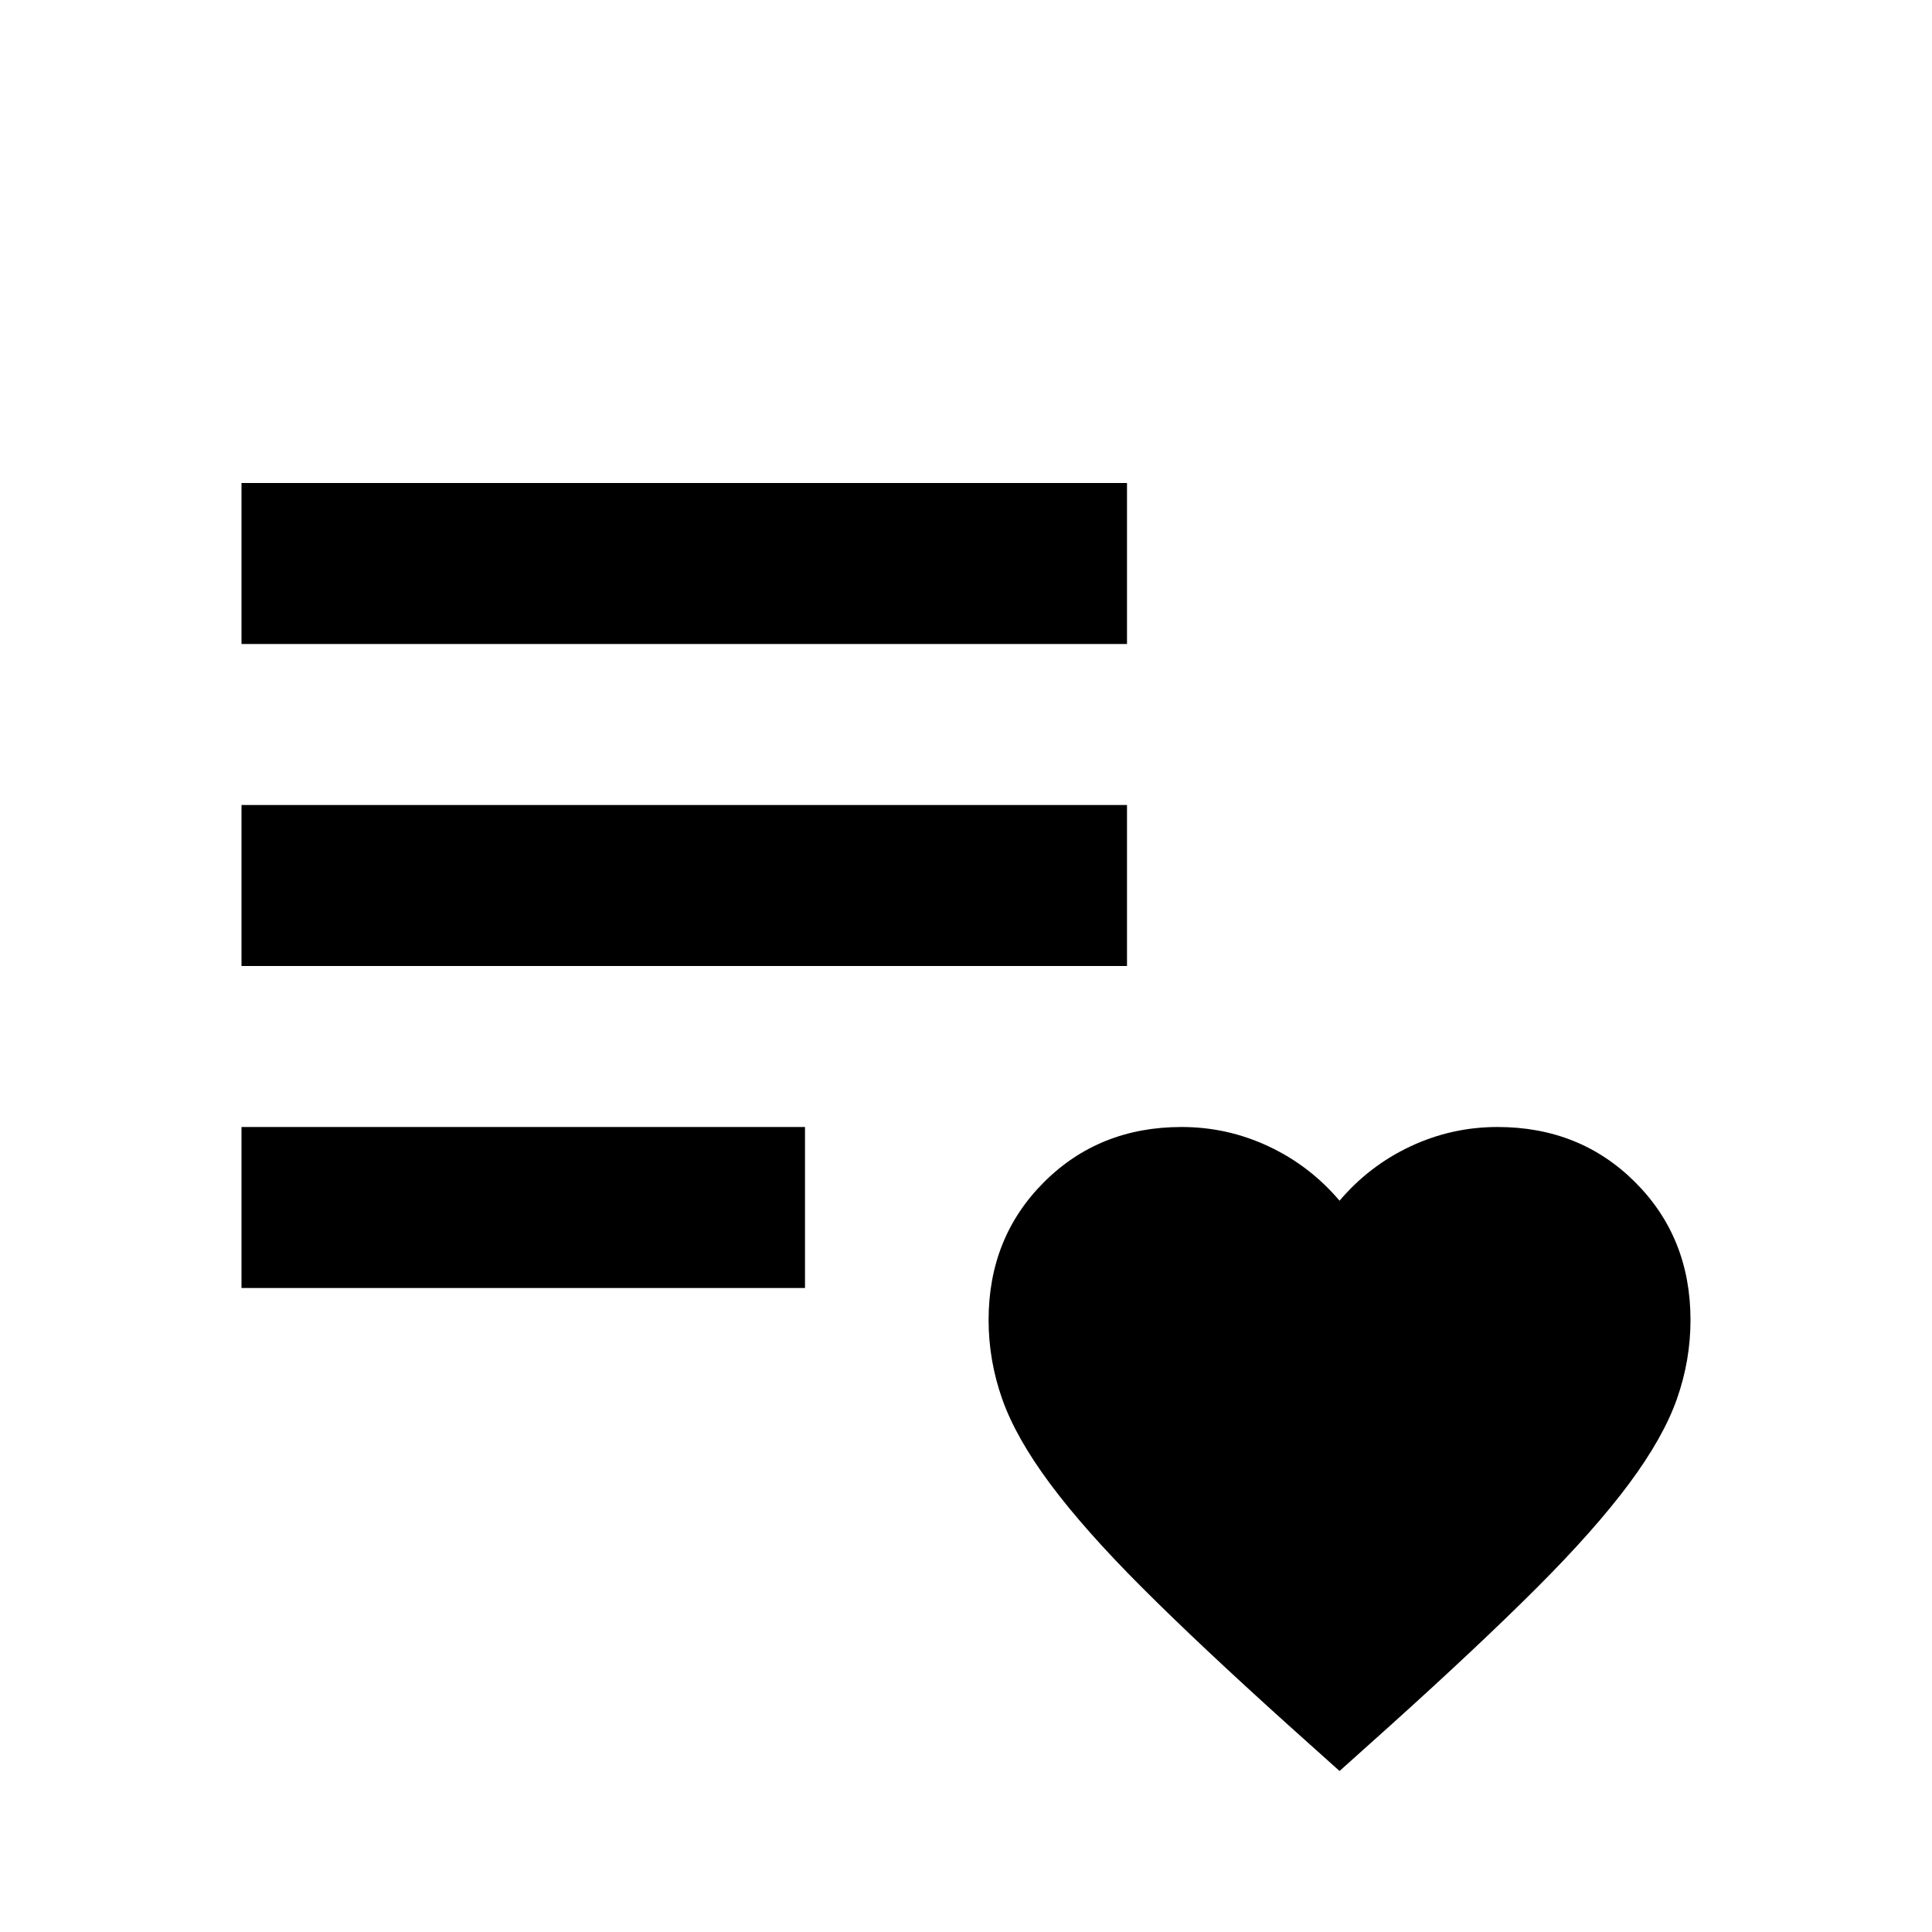 <?xml version="1.0" encoding="UTF-8" standalone="no"?>
<svg
   height="24"
   viewBox="0 -960 960 960"
   width="24"
   version="1.1"
   id="svg1"
   sodipodi:docname="playlist_remove_FILL0_wght400_GRAD0_opsz24.svg"
   xml:space="preserve"
   inkscape:version="1.3.2 (091e20ef0f, 2023-11-25)"
   xmlns:inkscape="http://www.inkscape.org/namespaces/inkscape"
   xmlns:sodipodi="http://sodipodi.sourceforge.net/DTD/sodipodi-0.dtd"
   xmlns="http://www.w3.org/2000/svg"
   xmlns:svg="http://www.w3.org/2000/svg"><defs
     id="defs1" /><sodipodi:namedview
     id="namedview1"
     pagecolor="#ffffff"
     bordercolor="#000000"
     borderopacity="0.25"
     inkscape:showpageshadow="2"
     inkscape:pageopacity="0.0"
     inkscape:pagecheckerboard="0"
     inkscape:deskcolor="#d1d1d1"
     inkscape:zoom="11.213473"
     inkscape:cx="3.2996021"
     inkscape:cy="12.618748"
     inkscape:window-width="1366"
     inkscape:window-height="739"
     inkscape:window-x="0"
     inkscape:window-y="0"
     inkscape:window-maximized="1"
     inkscape:current-layer="svg1" /><path
     d="m 120,-320 v -80 h 280 v 80 z m 0,-160 v -80 h 440 v 80 z m 0,-160 v -80 h 440 v 80 z"
     id="path1"
     sodipodi:nodetypes="ccccccccccccccc" /><path
     d="m 665.613,-80 -25.286,-22.67 q -44.033,-39.673 -72.807,-68.447 -28.774,-28.774 -45.777,-51.662 -17.003,-22.888 -23.76,-42.071 -6.757,-19.183 -6.757,-39.237 0,-40.981 27.466,-68.447 Q 546.158,-400 587.139,-400 q 22.67,0 43.161,9.591 20.49,9.591 35.313,27.03 14.823,-17.439 35.313,-27.03 Q 721.417,-400 744.087,-400 q 40.981,0 68.447,27.466 Q 840,-345.068 840,-304.087 q 0,20.054 -6.758,39.237 -6.757,19.183 -23.76,42.071 -17.003,22.888 -45.777,51.662 -28.774,28.774 -72.807,68.447 z"
     id="path1-5"
     style="stroke-width:0.436" /></svg>
